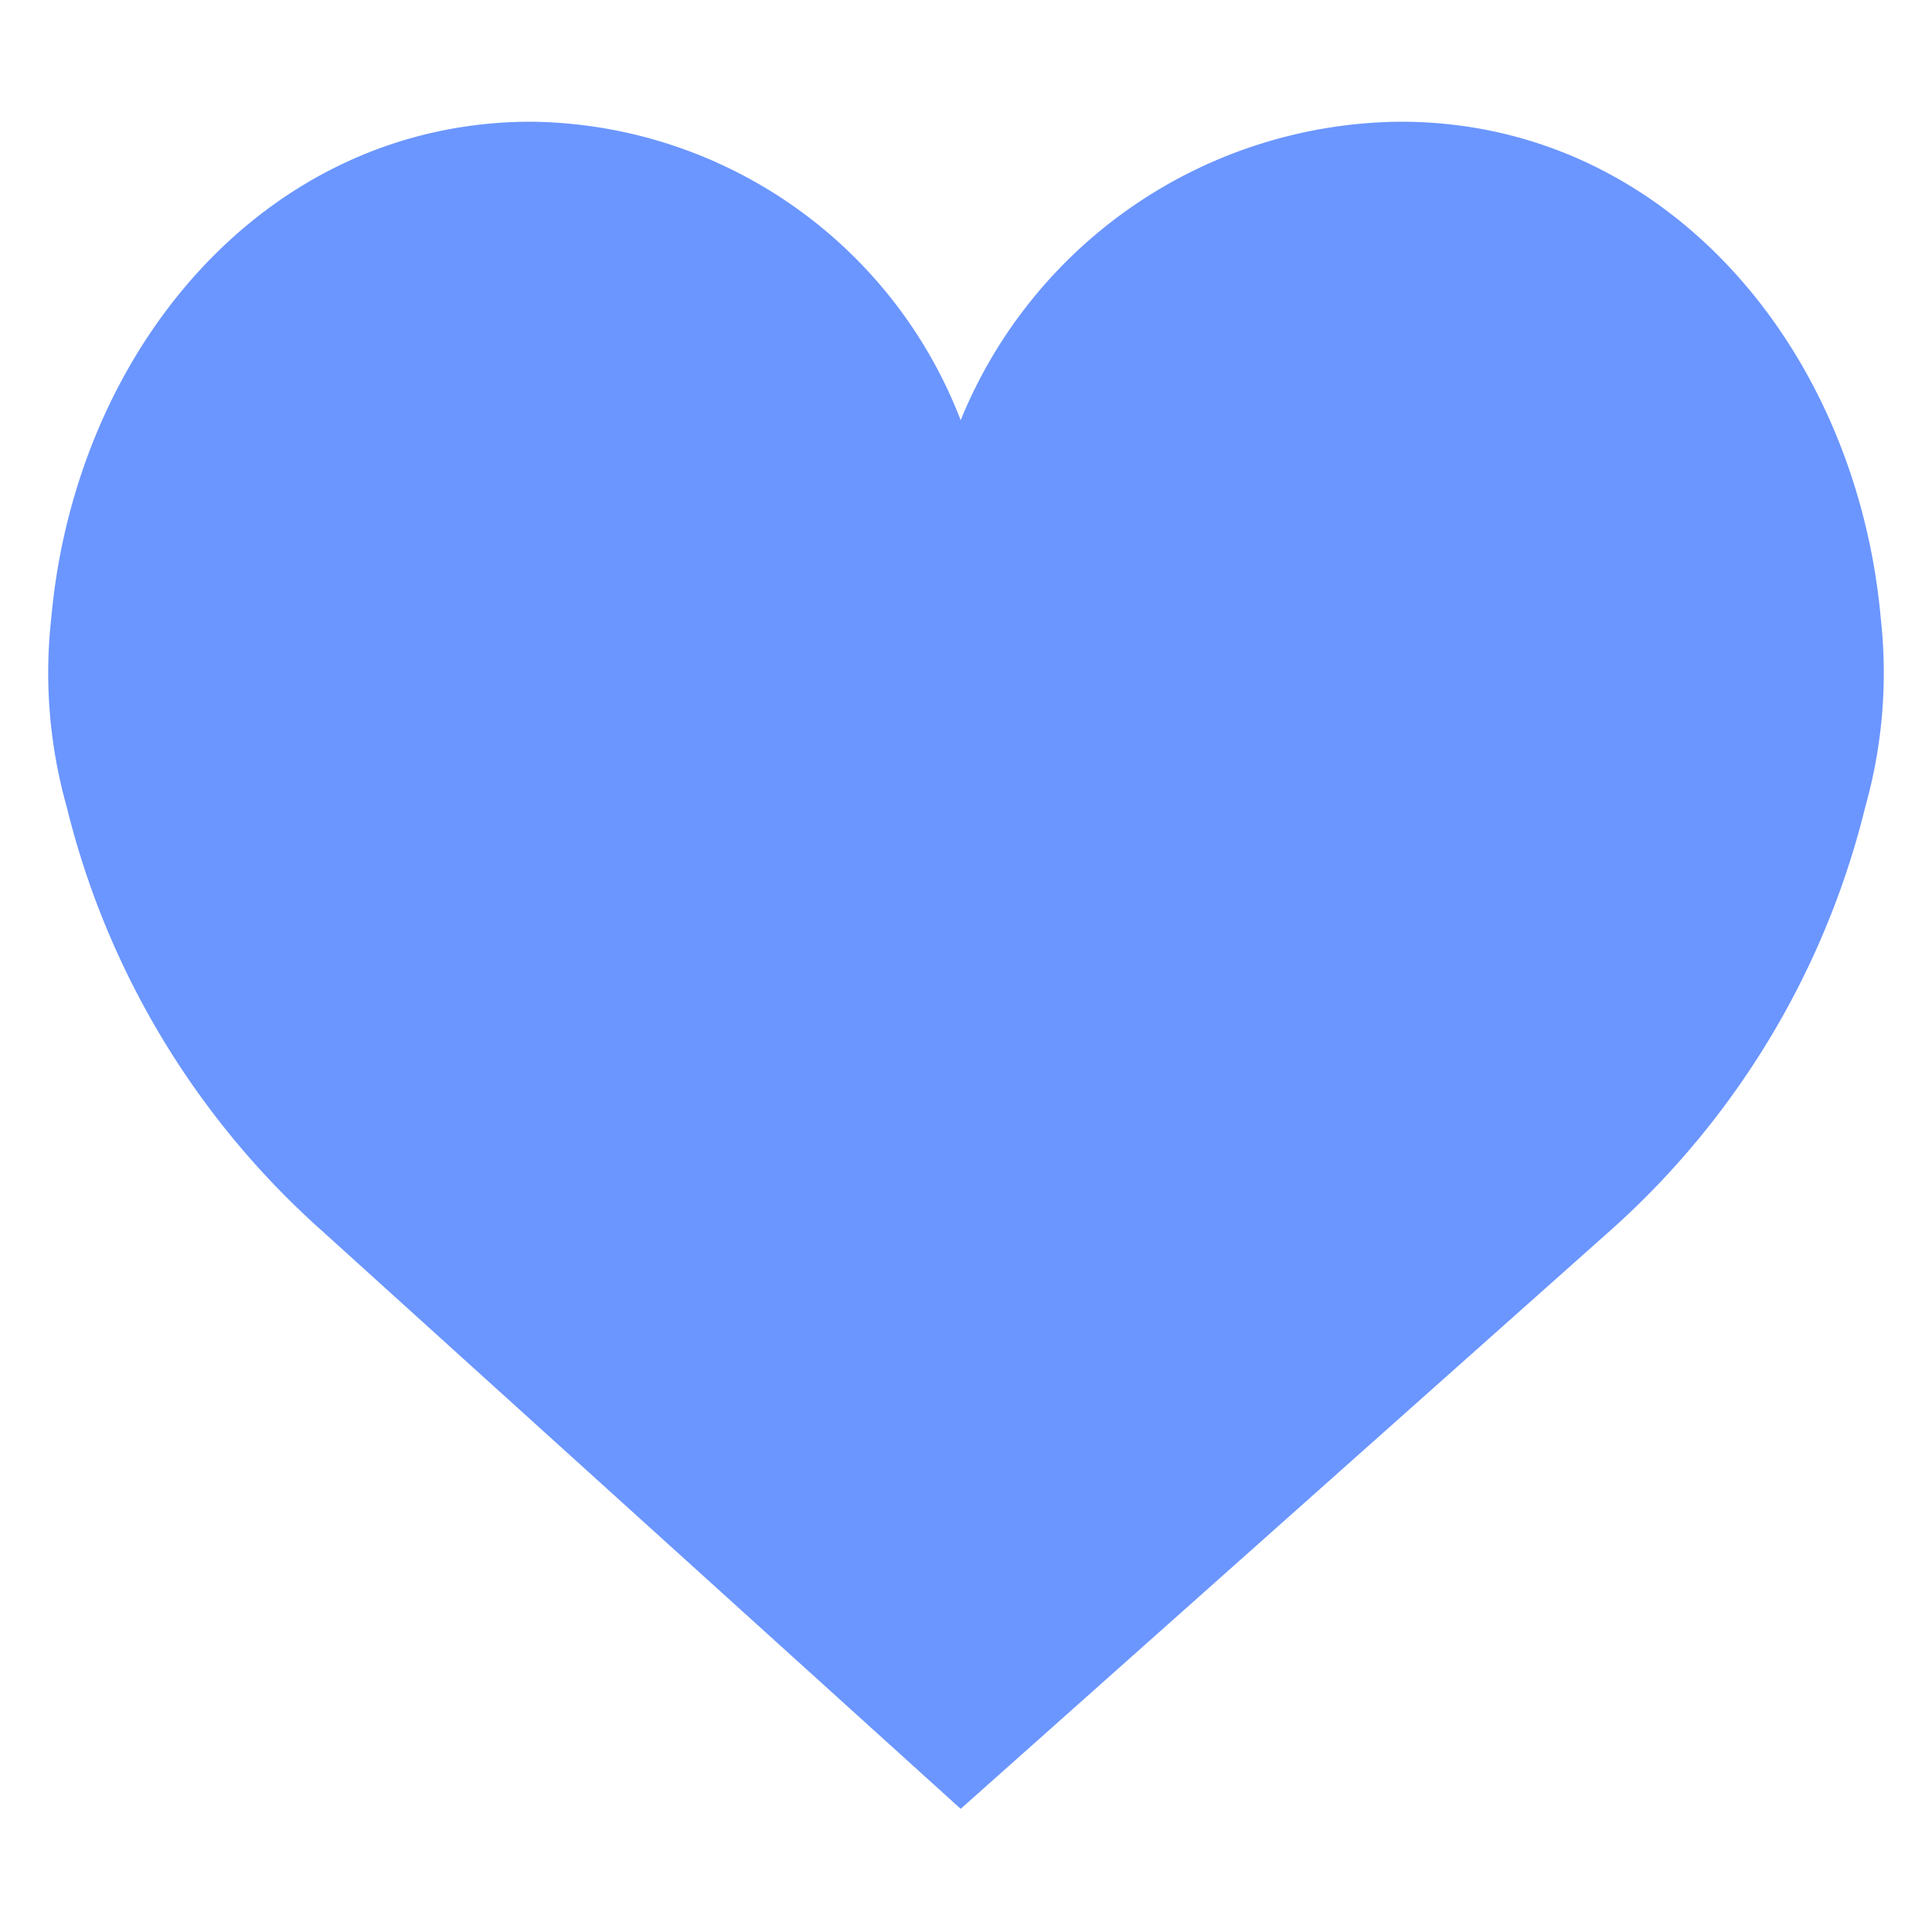 <svg xmlns="http://www.w3.org/2000/svg" viewBox="0 0 40 40"><title>heart-secondary</title><g id="Locations"><path d="M19.89,8.7A9.92,9.92,0,0,1,29,2.52c5.49,0,9.44,4.7,9.94,10.29a10.22,10.22,0,0,1-.32,3.89,17.25,17.25,0,0,1-5.25,8.75l-13.48,12-13.26-12A17.25,17.25,0,0,1,1.38,16.7a10.22,10.22,0,0,1-.32-3.89C1.56,7.22,5.51,2.52,11,2.52A9.64,9.64,0,0,1,19.89,8.7Z" style="fill:#6b96ff"/></g></svg>